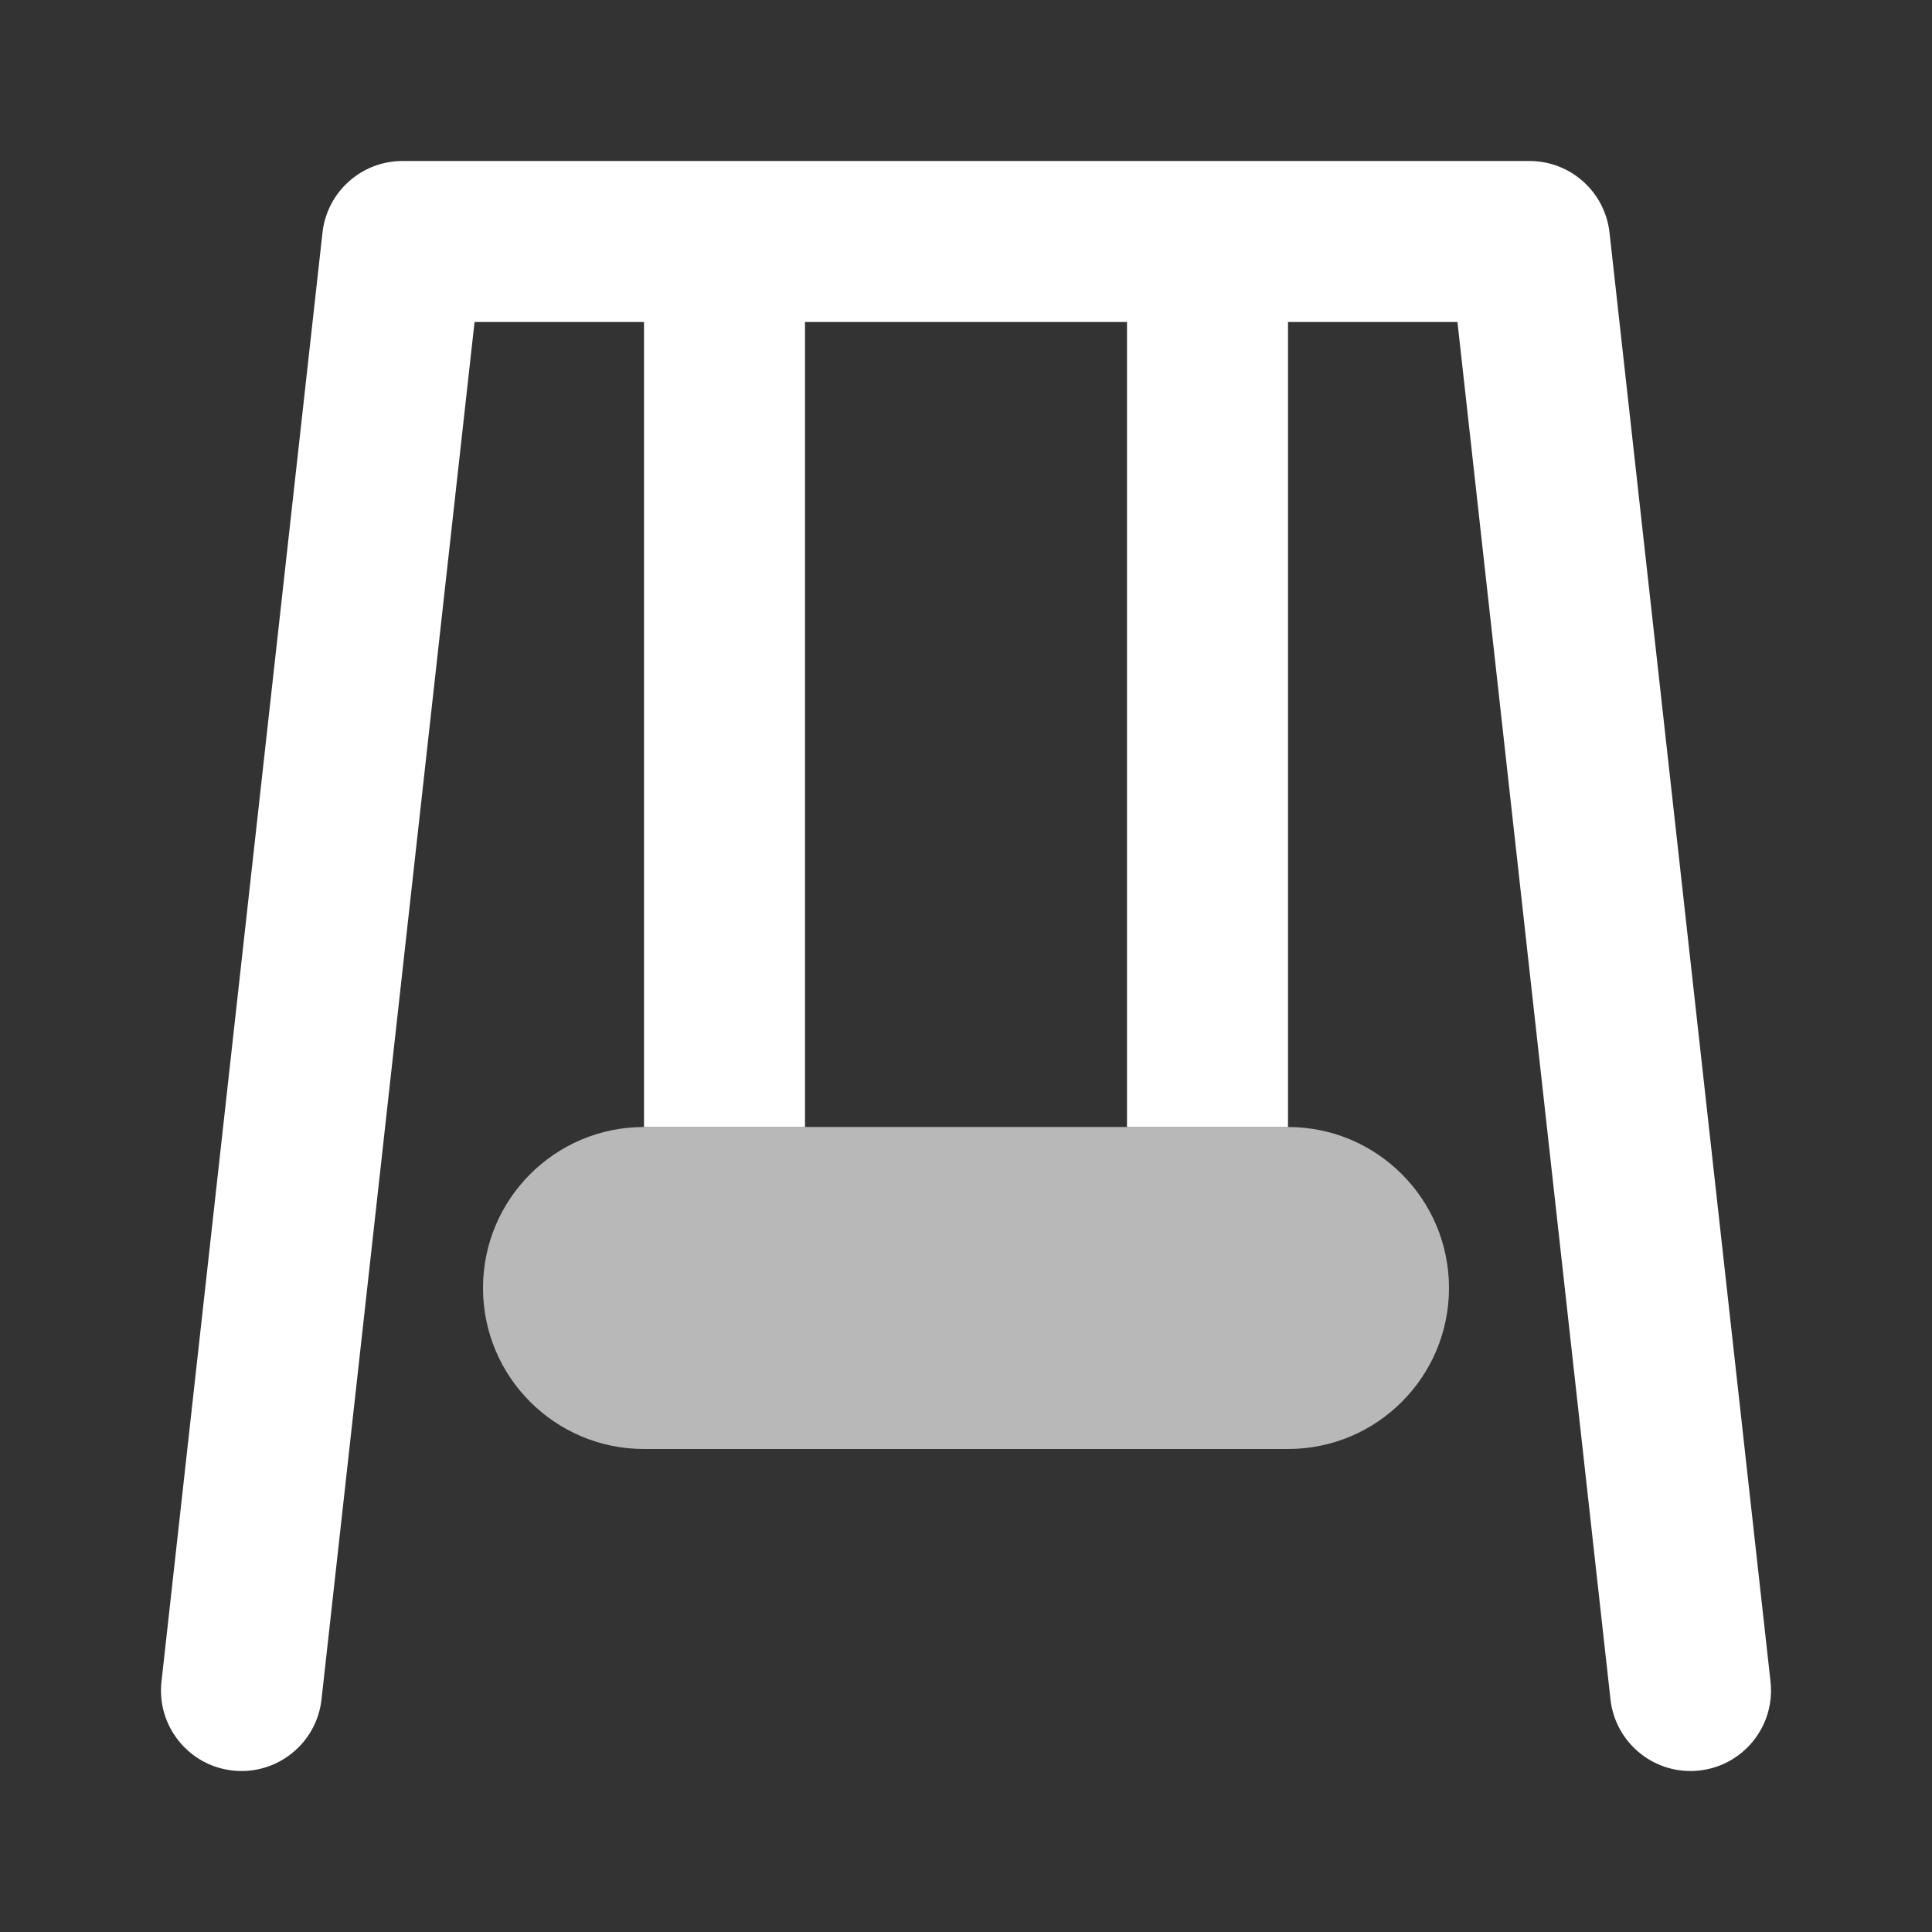 <svg width="48" height="48" viewBox="0 0 48 48" fill="none" xmlns="http://www.w3.org/2000/svg">
<rect x="0" y="0" width="48" height="48" fill="#333333" stroke="none"/>
<path d="M12 32C12 29.791 13.791 28 16 28H32C34.209 28 36 29.791 36 32C36 34.209 34.209 36 32 36H16C13.791 36 12 34.209 12 32Z" fill="white" fill-opacity="0.65" />
<path d="M8.012 5.779C8.125 4.766 8.981 4 10 4H38C39.019 4 39.875 4.766 39.988 5.779L43.988 41.779C44.11 42.877 43.319 43.866 42.221 43.988C41.123 44.11 40.134 43.319 40.012 42.221L36.21 8H32V28H28V8H20V28H16V8H11.79L7.988 42.221C7.866 43.319 6.877 44.11 5.779 43.988C4.681 43.866 3.89 42.877 4.012 41.779L8.012 5.779Z" fill="white" />
</svg>